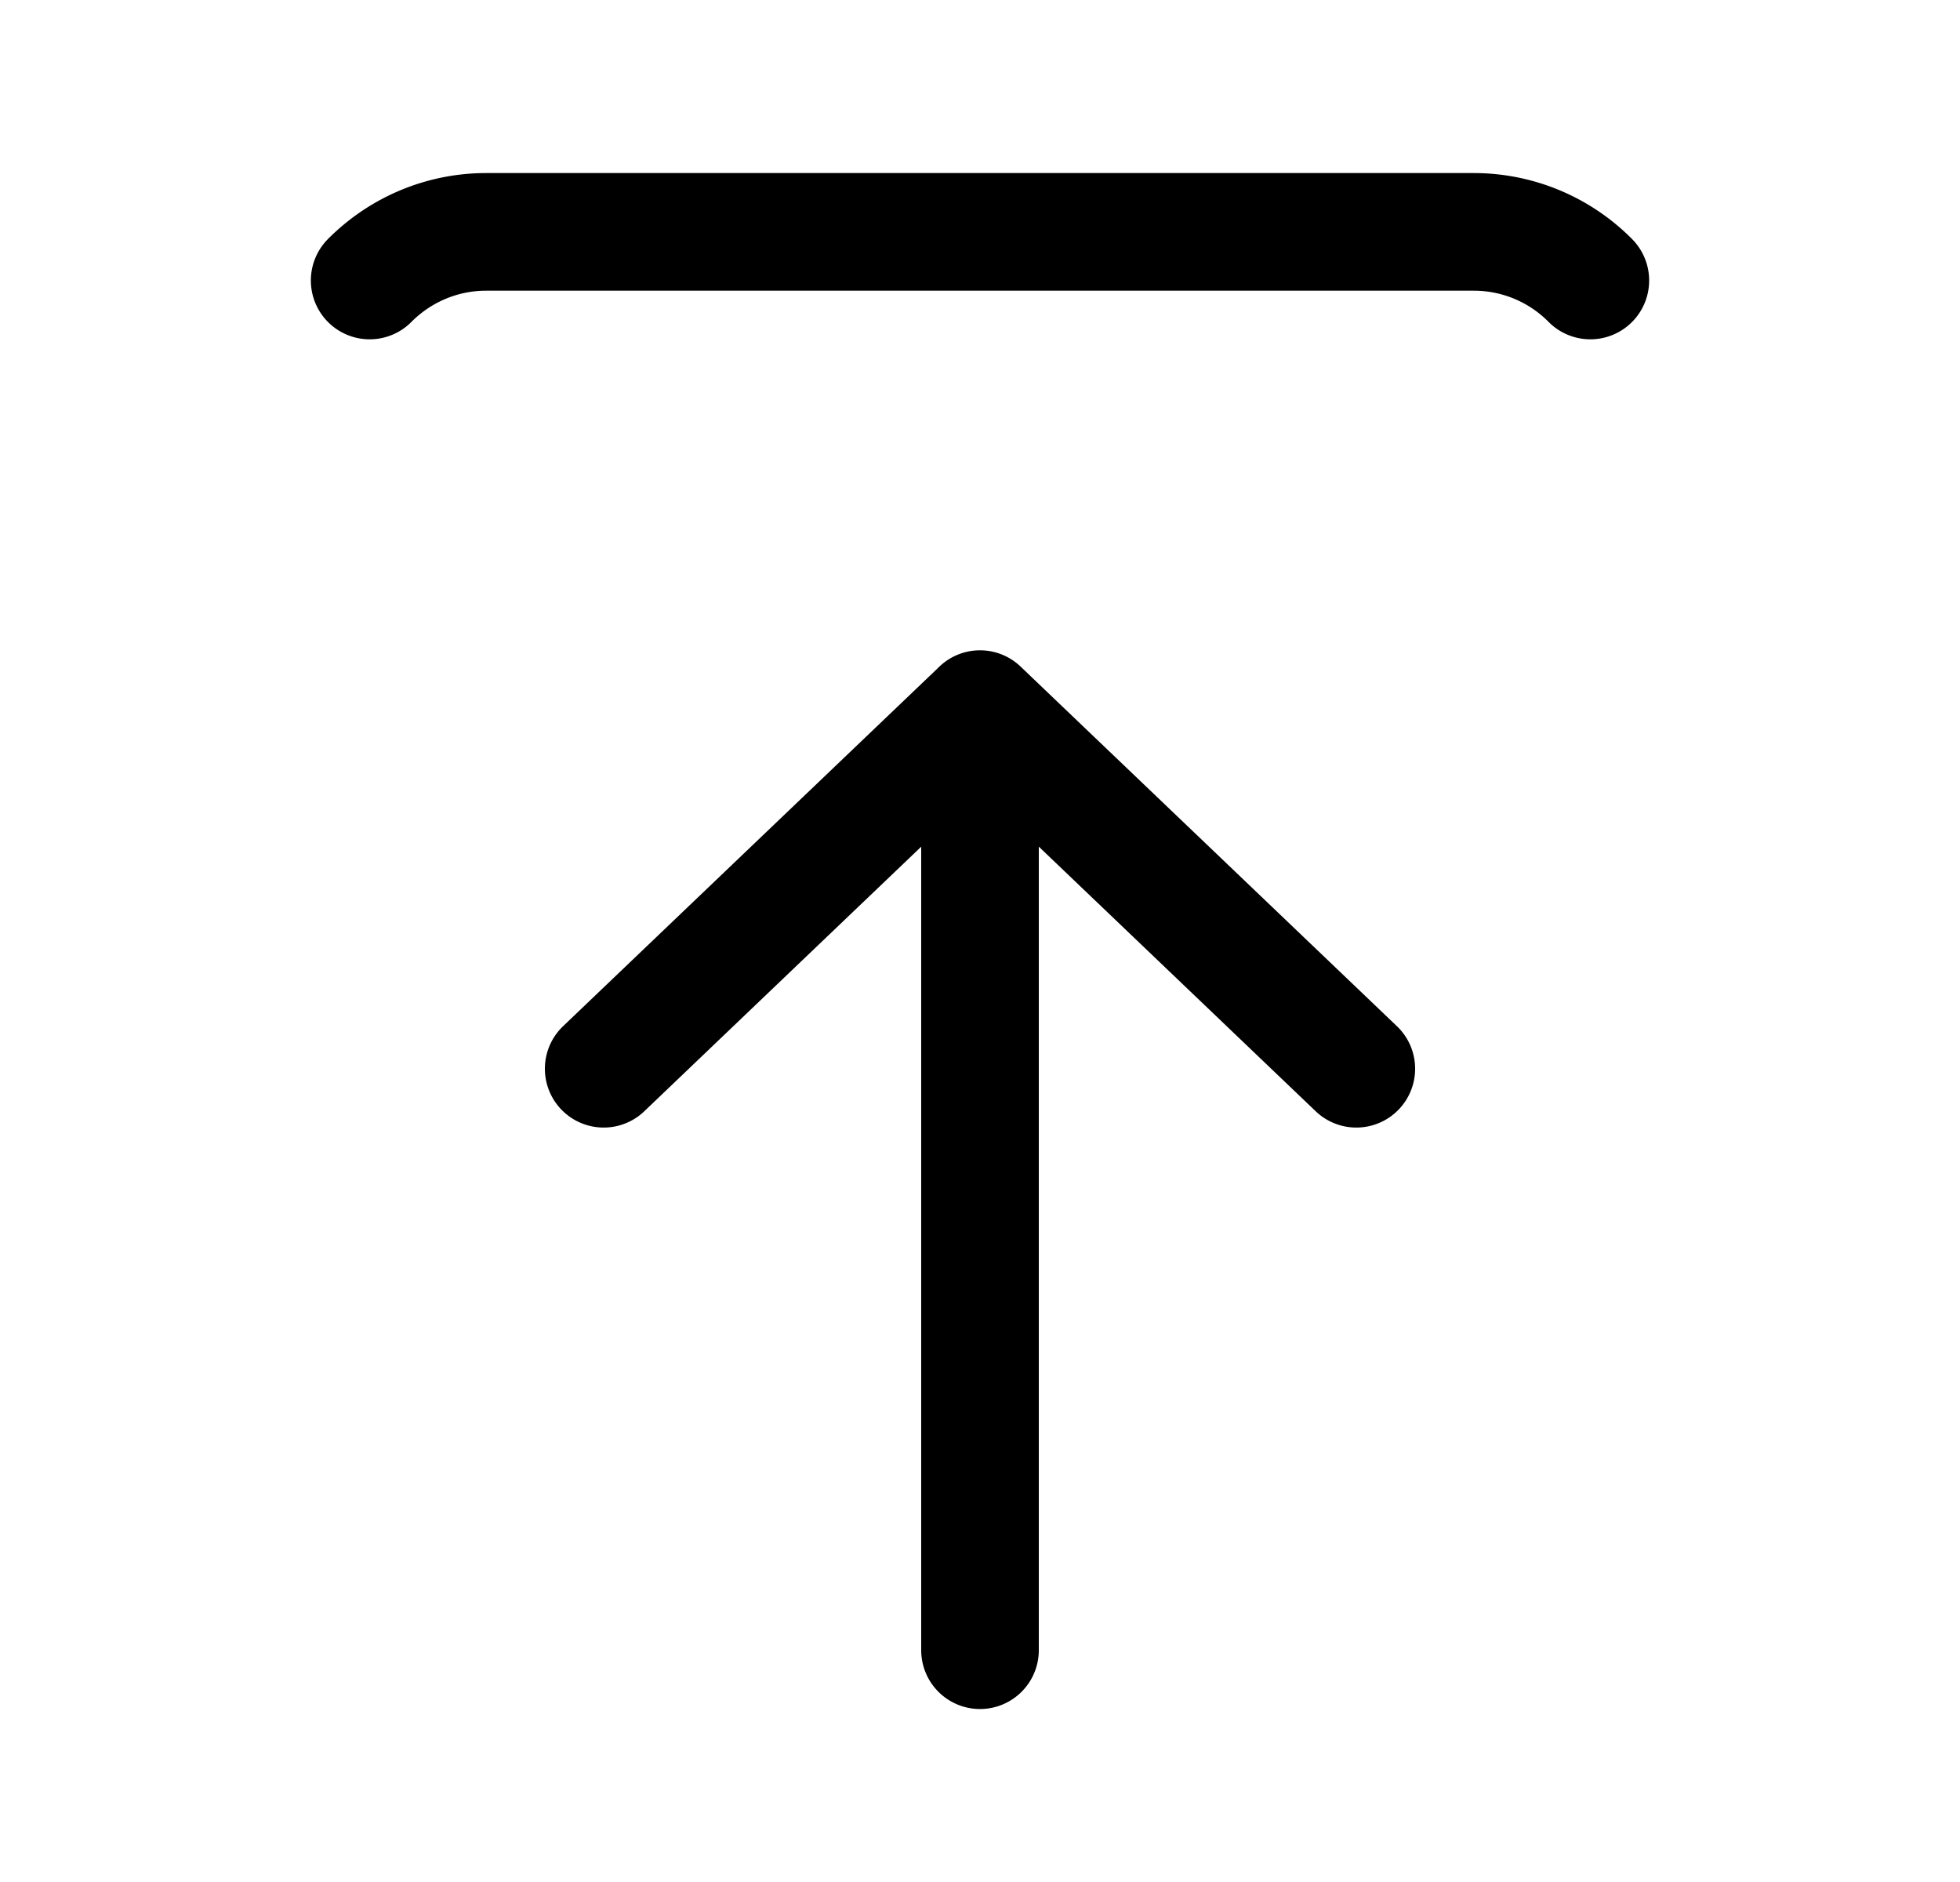 <svg width="25" height="24" fill="none" xmlns="http://www.w3.org/2000/svg"><path d="M20.285 3.577a2.091 2.091 0 00-1.485-.62H6.2c-.557 0-1.09.223-1.485.62M12.5 21.044v-12m0 0l-4.8 4.585m4.8-4.586l4.8 4.586" stroke="#000" stroke-width="1.5" stroke-linecap="round" stroke-linejoin="round"/></svg>